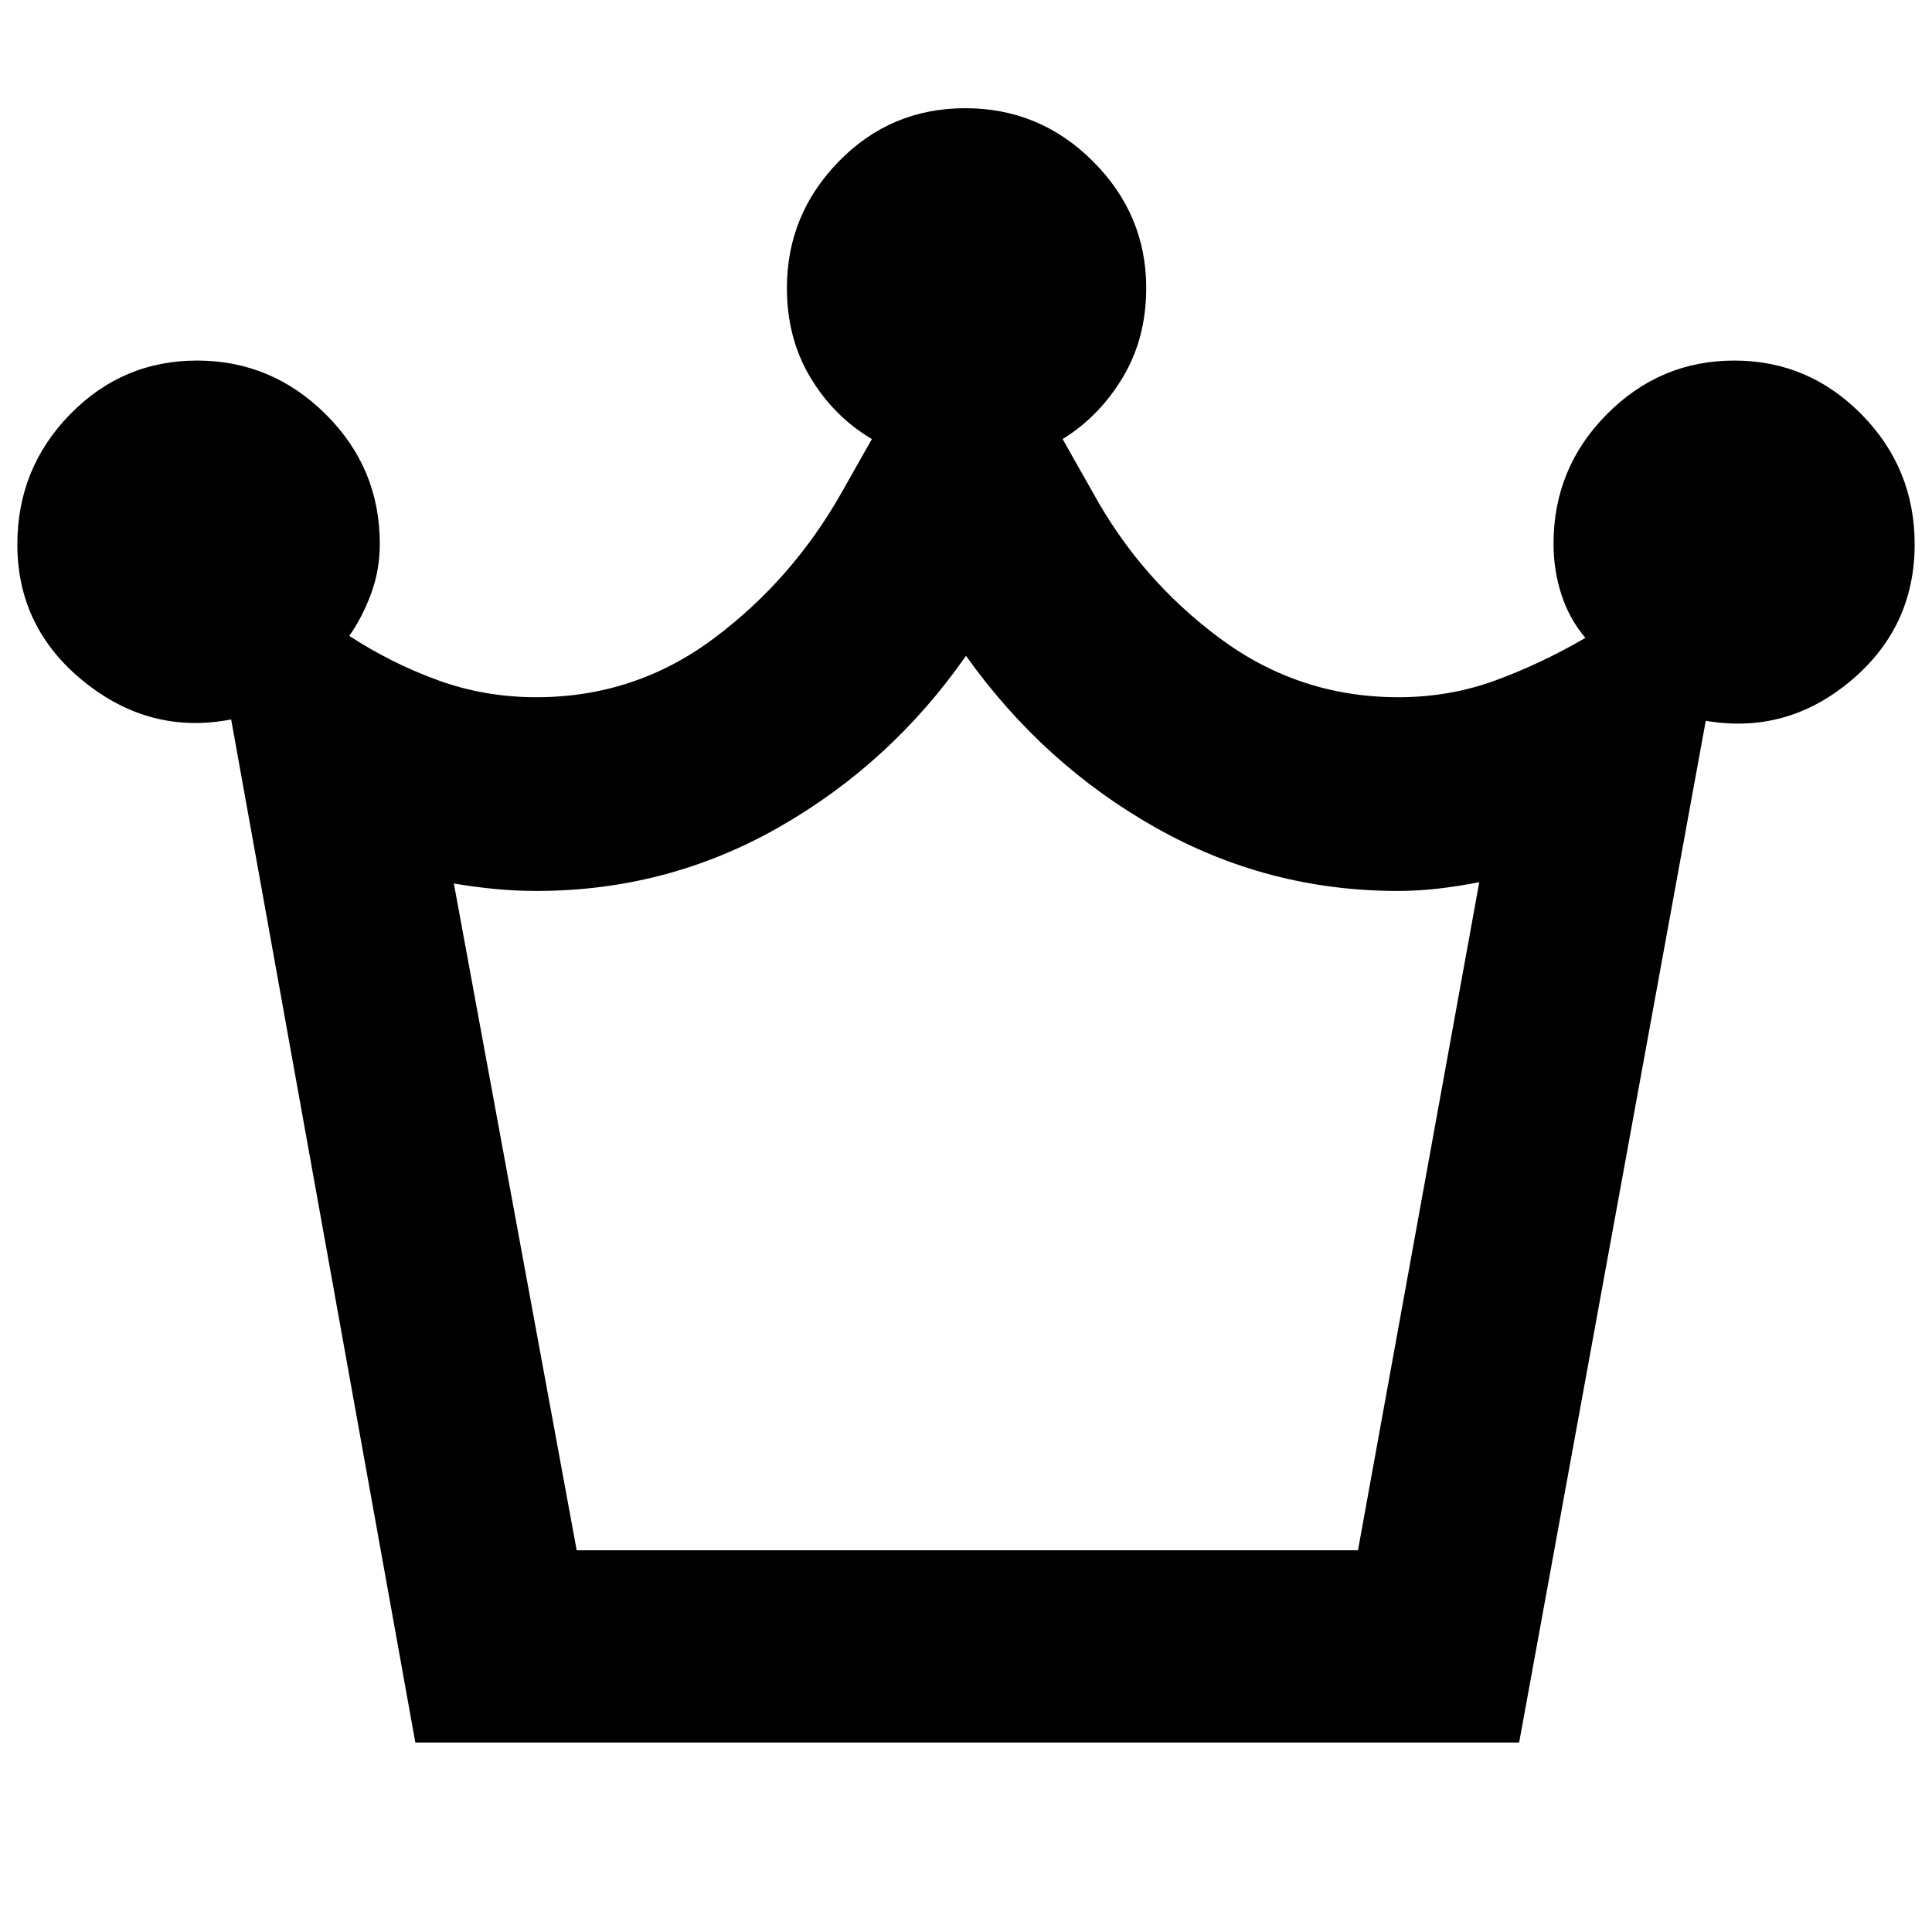 <svg xmlns="http://www.w3.org/2000/svg" height="40" viewBox="0 -960 960 960" width="40"><path d="m206.38-94.15-91.52-508.36q-40.25 7.8-73.24-18.88-33-26.68-33-68.1 0-37.76 26.12-64.55 26.11-26.8 63.17-26.8t63.94 26.69q26.87 26.69 26.87 64.34 0 13.04-4.31 24.74-4.32 11.71-10.84 21.04 20.7 13.51 43.91 21.99 23.22 8.49 49 8.49 49.17 0 88.32-29.3 39.14-29.31 63.55-72.69l14.88-26.3q-18.87-11.12-30.54-30.58-11.68-19.45-11.68-44.49 0-36.46 25.8-62.89 25.79-26.43 62.85-26.43 37.05 0 63.47 26.43t26.42 62.89q0 25.04-11.67 44.47-11.68 19.43-29.88 30.6l14.88 26.3q23.74 43.38 63.22 72.69 39.48 29.3 88.71 29.3 25.37 0 48.02-8.27 22.64-8.26 44.94-21.21-7.92-9.33-11.87-21.42-3.96-12.08-3.96-25.36 0-37.65 26.48-64.34 26.48-26.69 63.34-26.69T925-754.08q26.38 26.77 26.38 64.52 0 41.27-31.81 67.91-31.82 26.65-71.99 19.81L754.85-94.15H206.38Zm80.17-95.53h388.22l60.27-331.97q-10.4 2.03-20.36 3.19-9.96 1.16-20.2 1.16-64.56 0-120.36-31.52-55.8-31.51-94.12-85.3-37.38 53.5-92.96 85.16-55.59 31.66-120.29 31.66-10.91 0-20.86-.98-9.96-.97-20.37-2.71l61.03 331.31Zm194.02 0Z"/></svg>